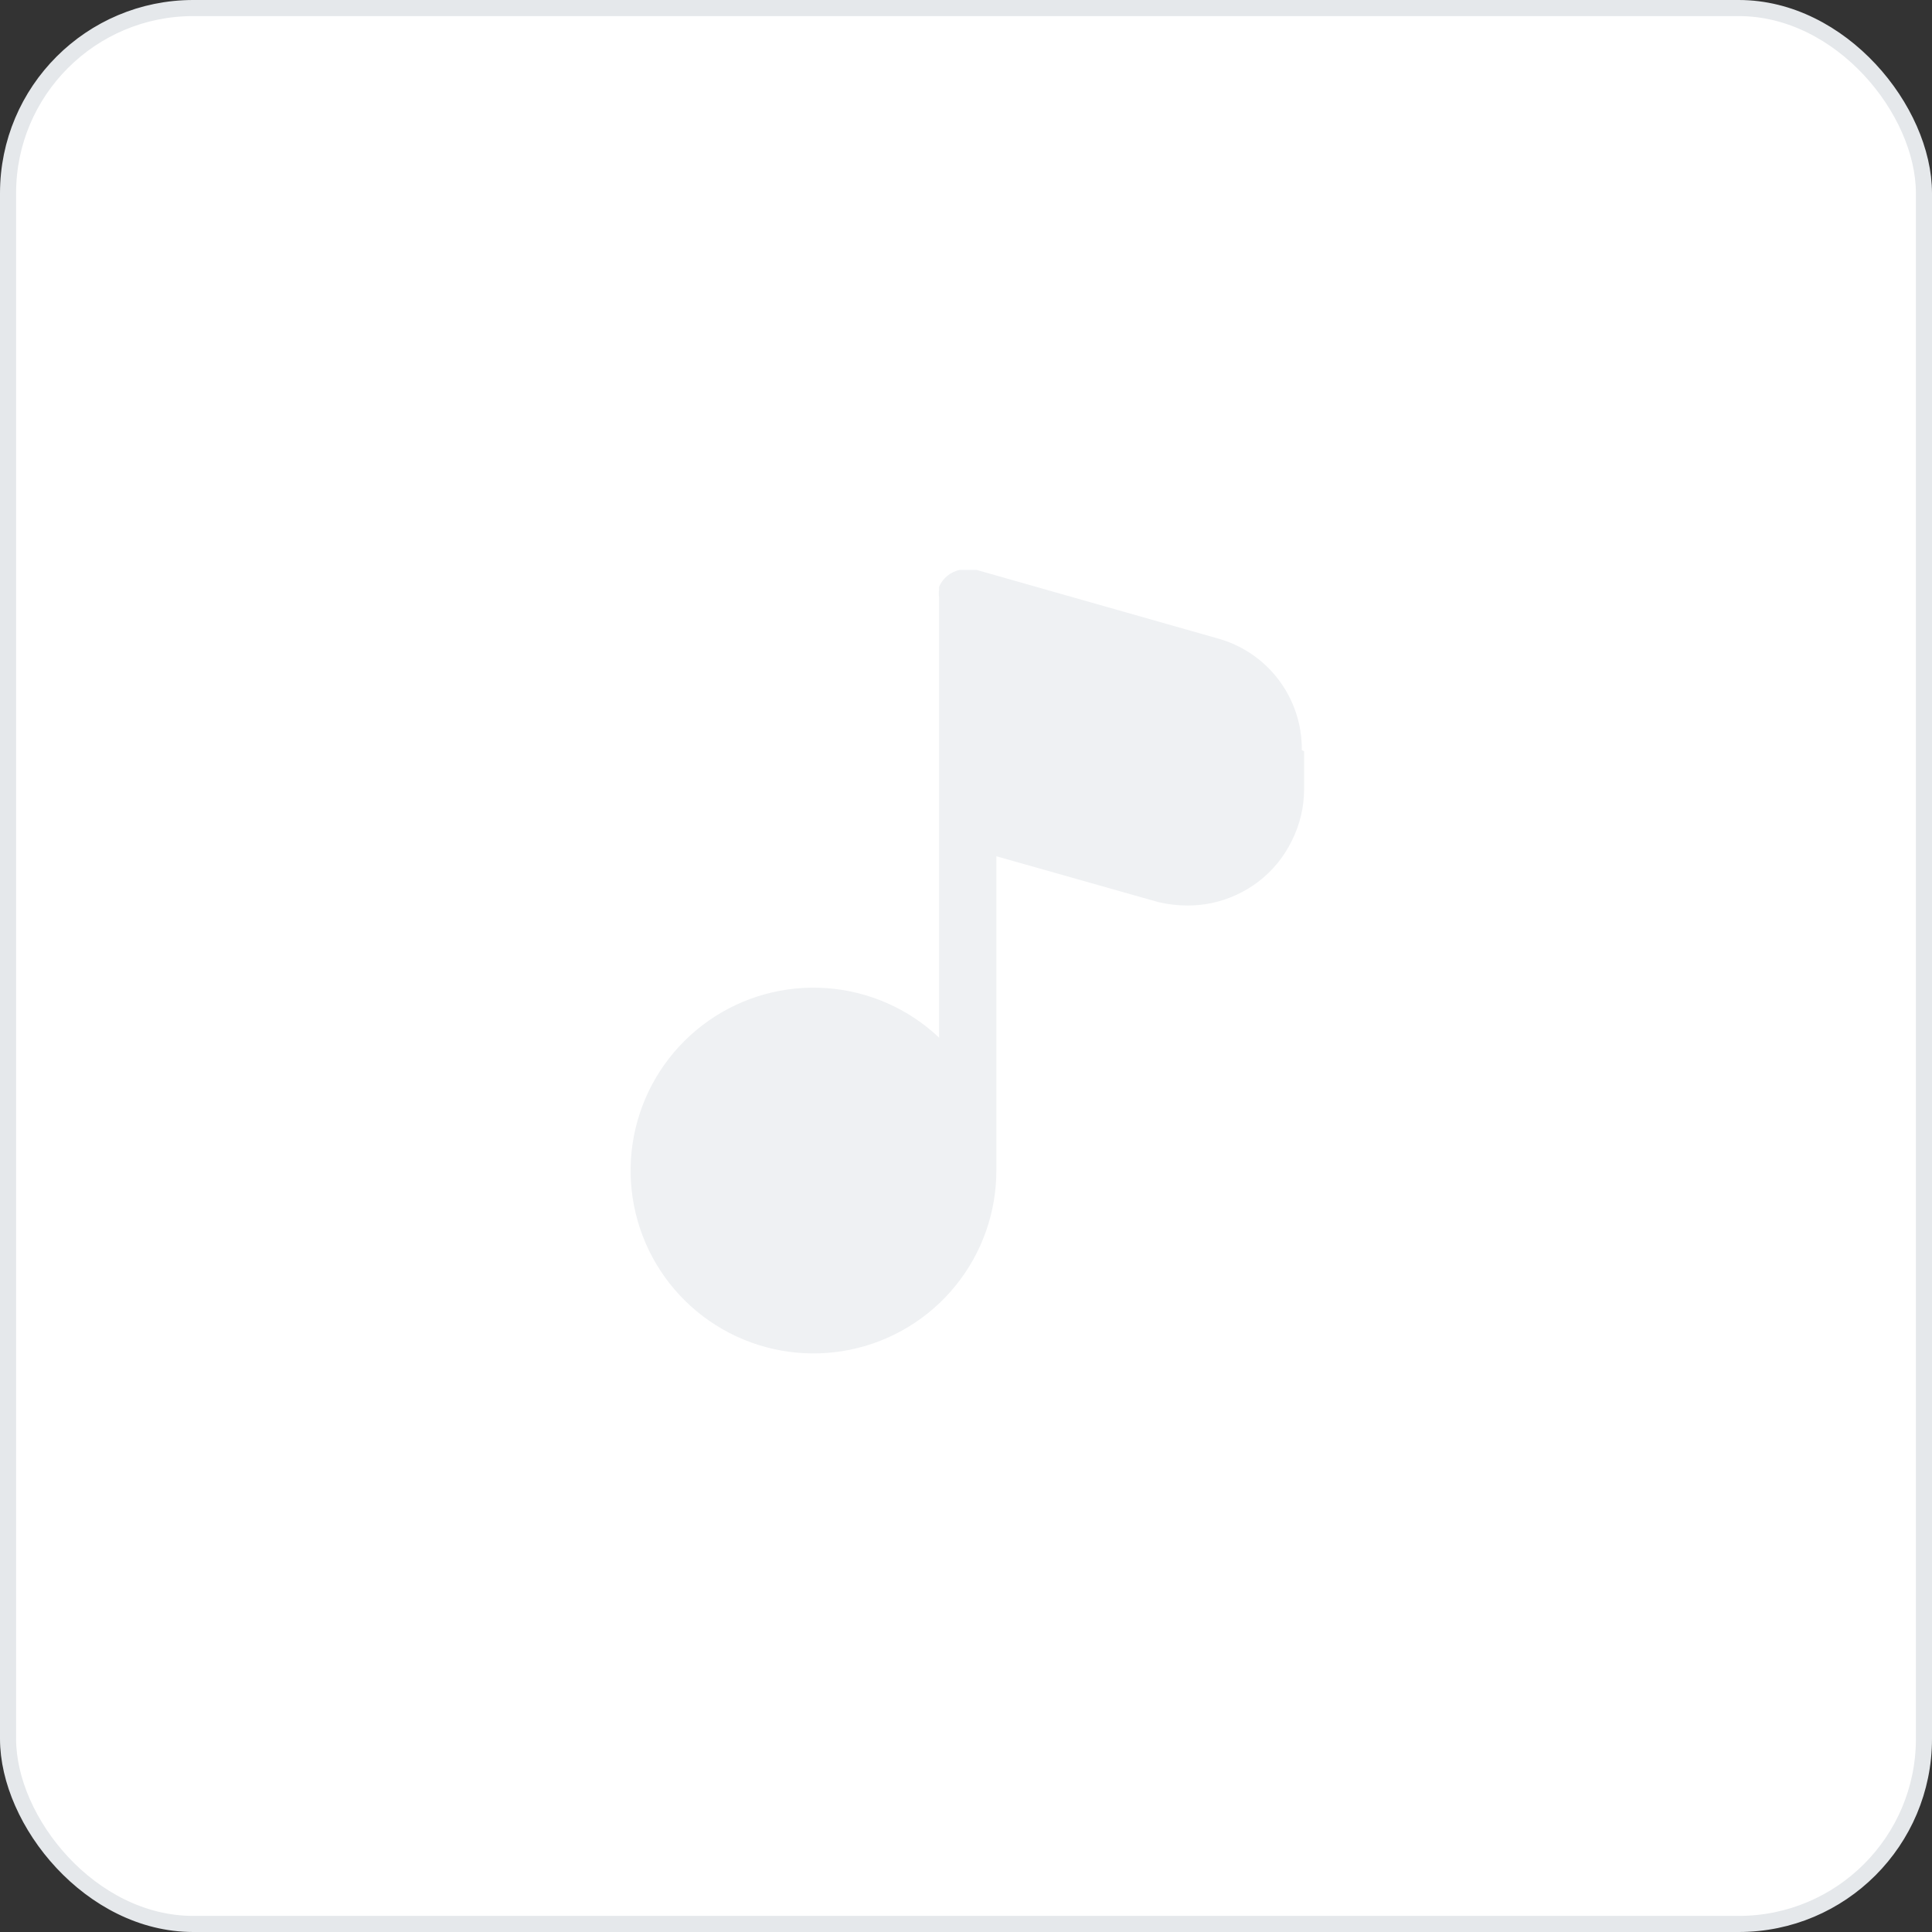 <svg width="120" height="120" viewBox="0 0 120 120" fill="none" xmlns="http://www.w3.org/2000/svg">
<rect x="0" y="0" width="120" height="120" fill="#333333" stroke="none"/>
<rect x="0.5" y="0.5" width="119" height="119" rx="11.5" fill="white"/>
<rect x="0.5" y="0.5" width="119" height="119" rx="11.5" stroke="#E5E8EB"/>
<path d="M81 46.663V49.034C80.997 50.138 80.737 51.226 80.241 52.212C79.76 53.206 79.053 54.075 78.178 54.749C77.303 55.416 76.29 55.878 75.214 56.101C74.738 56.196 74.256 56.243 73.767 56.243C73.149 56.243 72.54 56.172 71.941 56.03L61.886 53.184V72.677C61.892 75.293 60.996 77.83 59.348 79.861C57.7 81.892 55.402 83.293 52.842 83.825C50.281 84.358 47.615 83.991 45.294 82.786C42.972 81.582 41.138 79.612 40.1 77.212C39.063 74.811 38.885 72.126 39.598 69.609C40.31 67.093 41.87 64.9 44.012 63.399C46.154 61.899 48.749 61.184 51.357 61.376C53.966 61.567 56.428 62.652 58.329 64.449V37.106C58.303 36.949 58.303 36.789 58.329 36.632V36.442C58.444 36.178 58.62 35.946 58.843 35.765C59.066 35.583 59.328 35.458 59.61 35.398H60.653L75.593 39.643C77.117 40.053 78.461 40.959 79.414 42.217C80.367 43.474 80.875 45.014 80.858 46.592L81 46.663Z" fill="#EFF1F3"/>
</svg>
